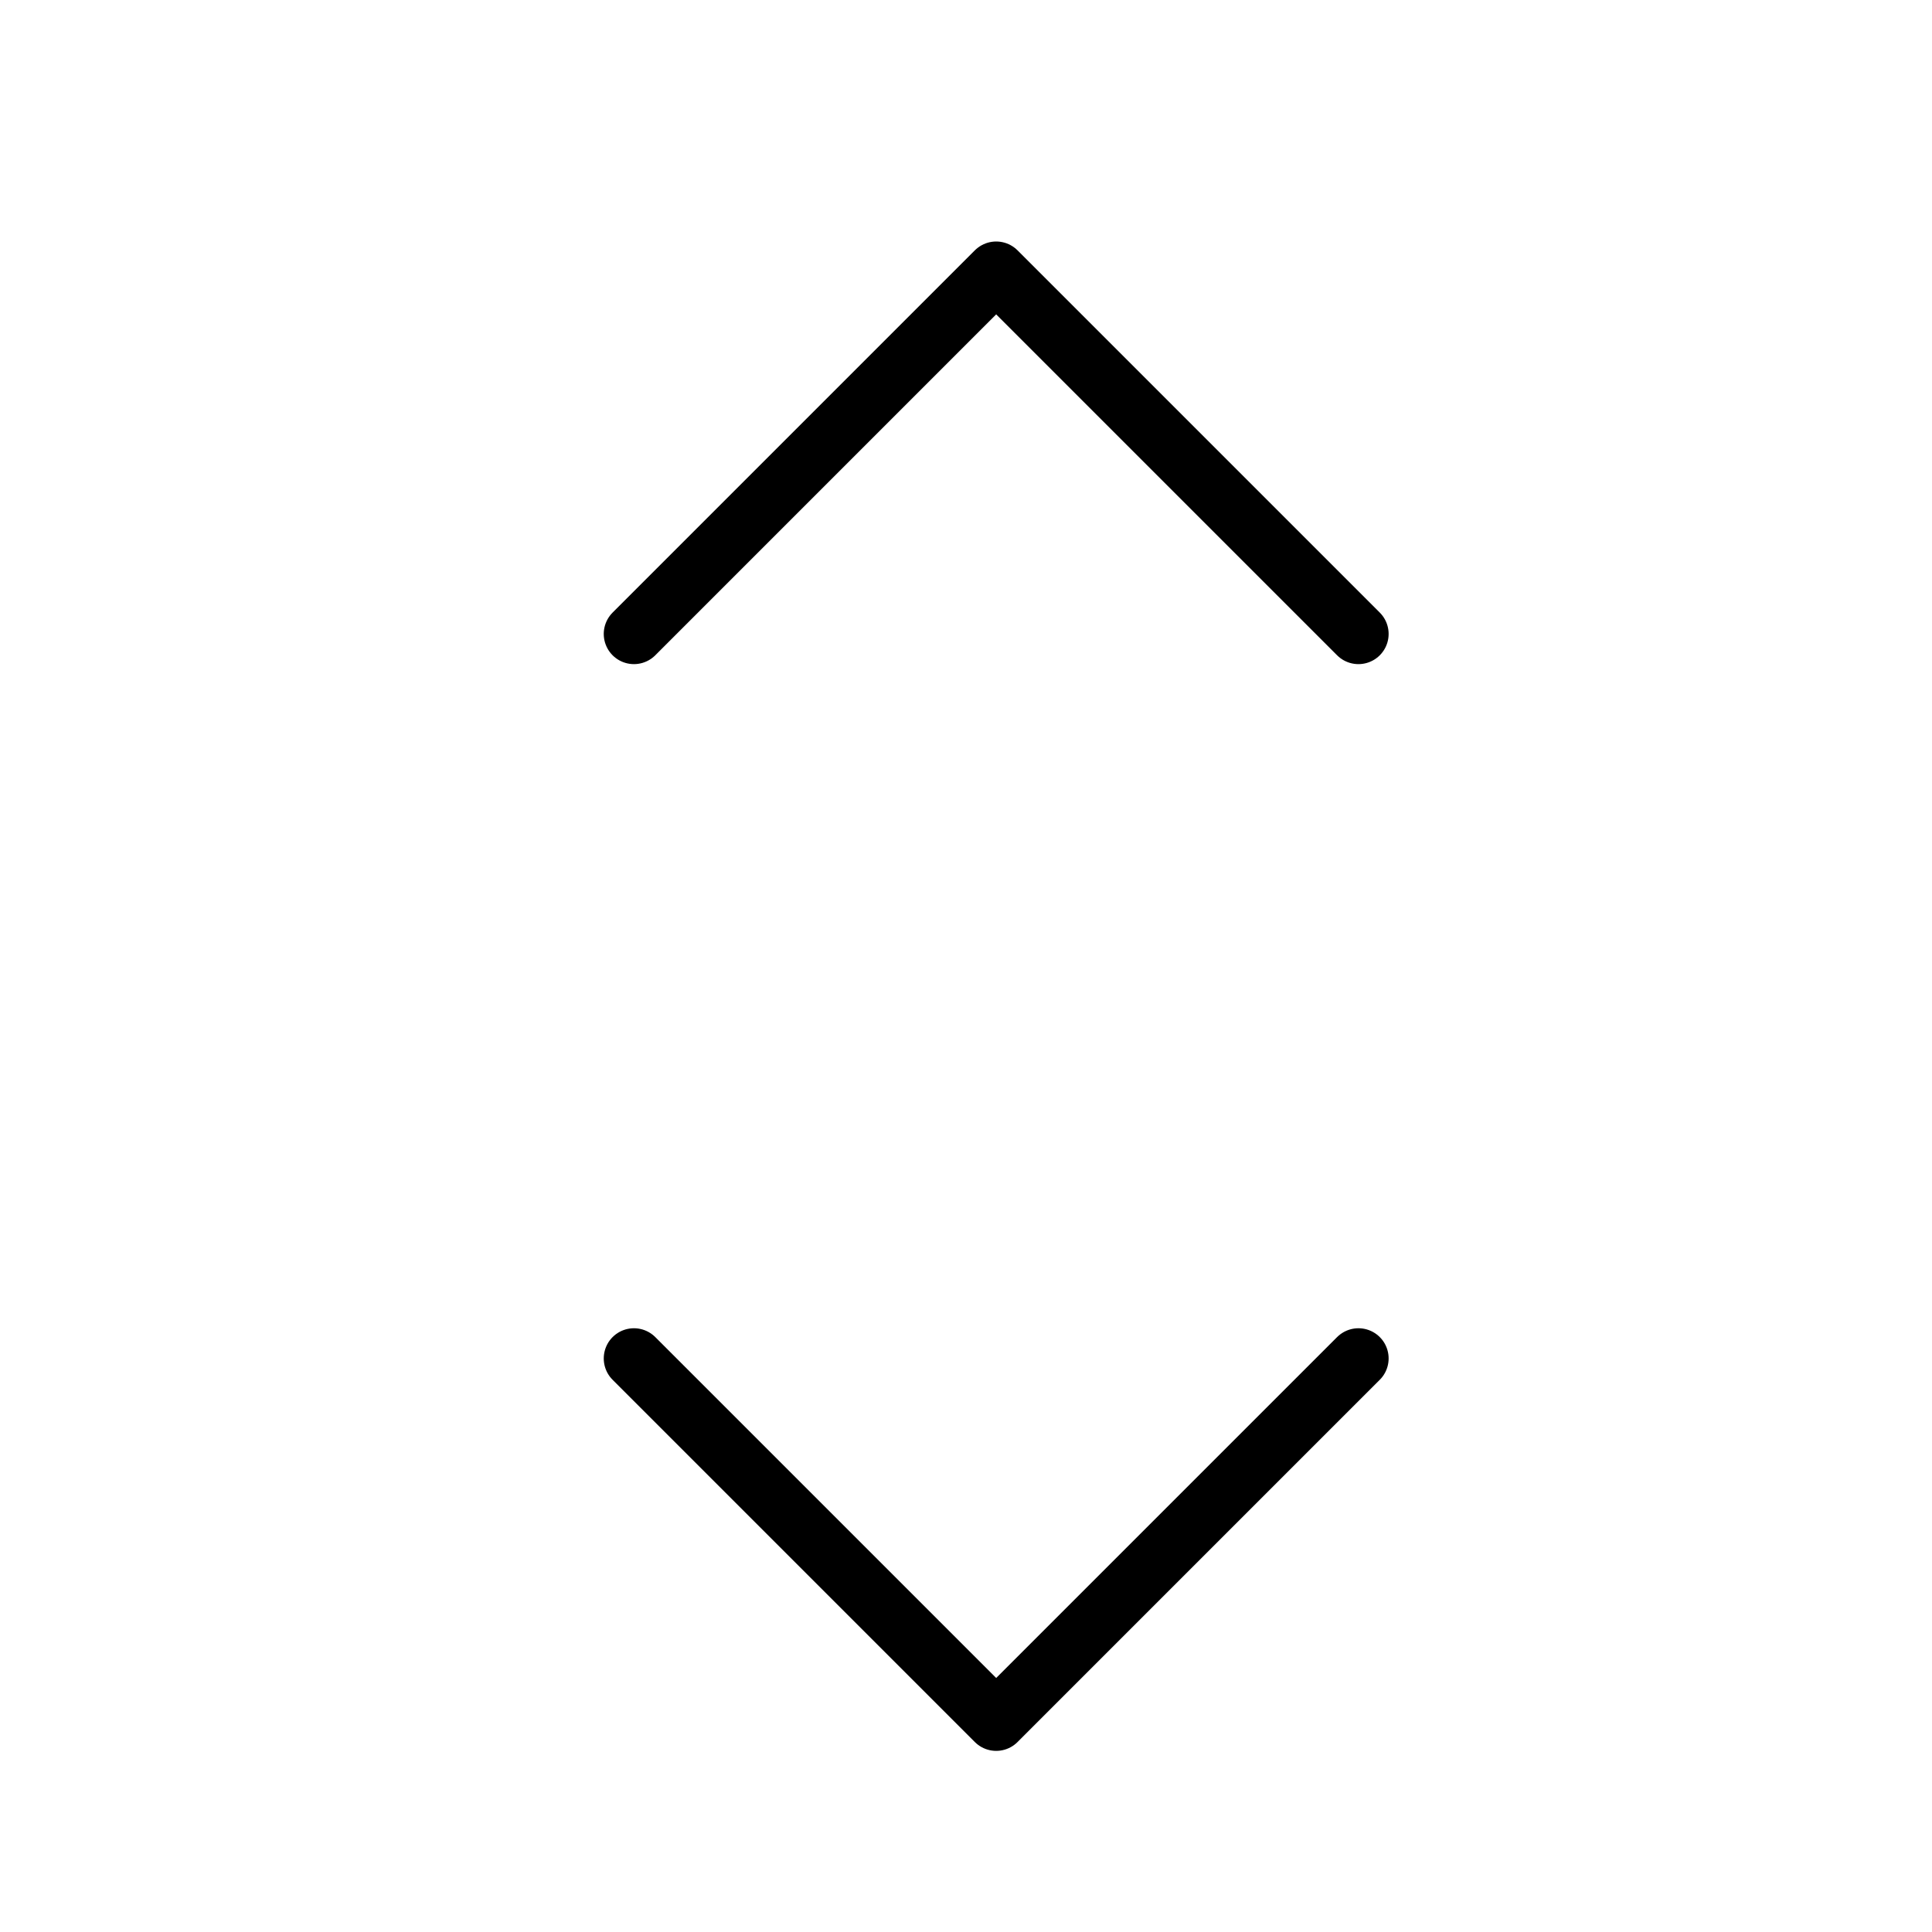 <svg xmlns="http://www.w3.org/2000/svg" viewBox="0 0 32 32"><title>enlarge</title><g stroke-linecap="round" stroke-width="1" fill="none" stroke="#000000" stroke-linejoin="round" class="nc-icon-wrapper" transform="translate(0.5 0.5)"><polyline points="22 22 16 28 10 22" stroke="#000000"></polyline> <polyline points="10 10 16 4 22 10"></polyline></g></svg>